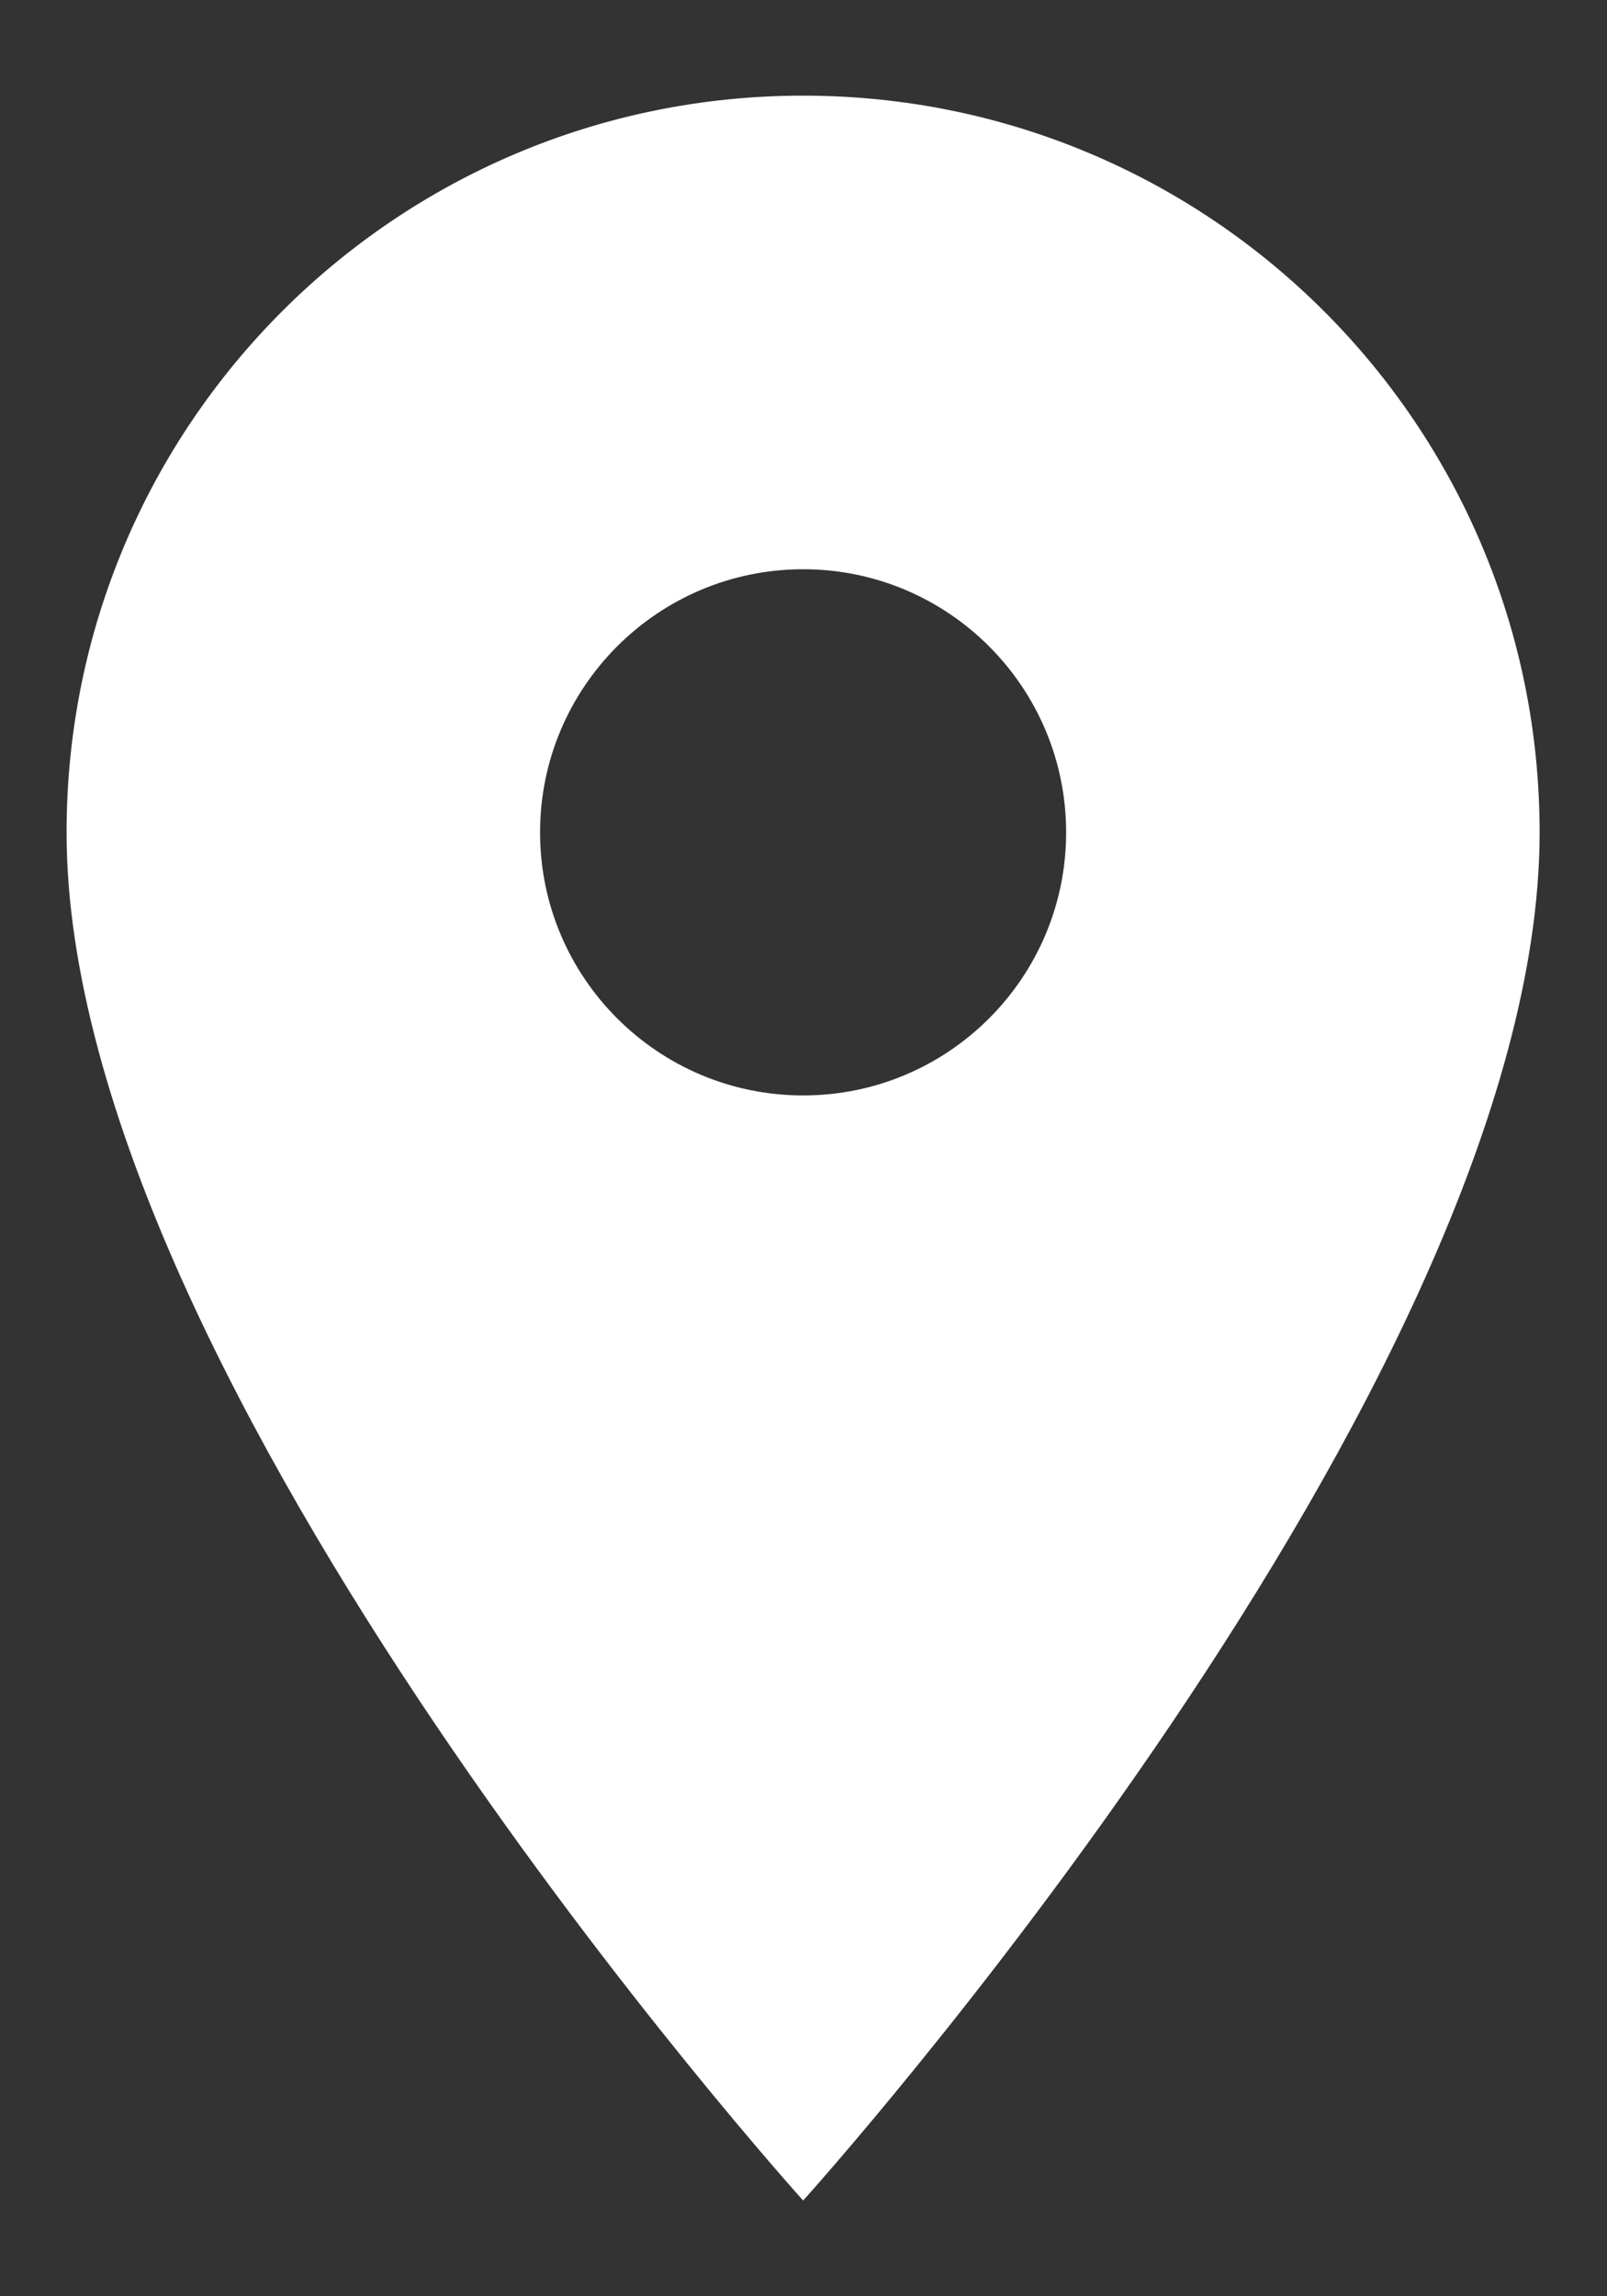 <svg width="14" height="20" viewBox="0 0 14 20" version="1.1" xmlns="http://www.w3.org/2000/svg" xmlns:xlink="http://www.w3.org/1999/xlink">
<rect x="0" y="0" width="14" height="20" fill="#333333" stroke="none"/>
<title>&#152;:&#205;</title>
<desc>Created using Figma</desc>
<g id="Canvas" transform="translate(-1164 -222)">
<g id="ic_location_on_black_24px">
<g id="Vector">
<use xlink:href="#path0_fill" transform="translate(1164.58 222.833)" fill="#FFFFFF"/>
</g>
</g>
</g>
<defs>
<path id="path0_fill" d="M 6.417 0C 2.869 0 0 2.869 0 6.417C 0 11.229 6.417 18.333 6.417 18.333C 6.417 18.333 12.833 11.229 12.833 6.417C 12.833 2.869 9.964 0 6.417 0ZM 6.417 8.708C 5.152 8.708 4.125 7.682 4.125 6.417C 4.125 5.152 5.152 4.125 6.417 4.125C 7.682 4.125 8.708 5.152 8.708 6.417C 8.708 7.682 7.682 8.708 6.417 8.708Z"/>
</defs>
</svg>
